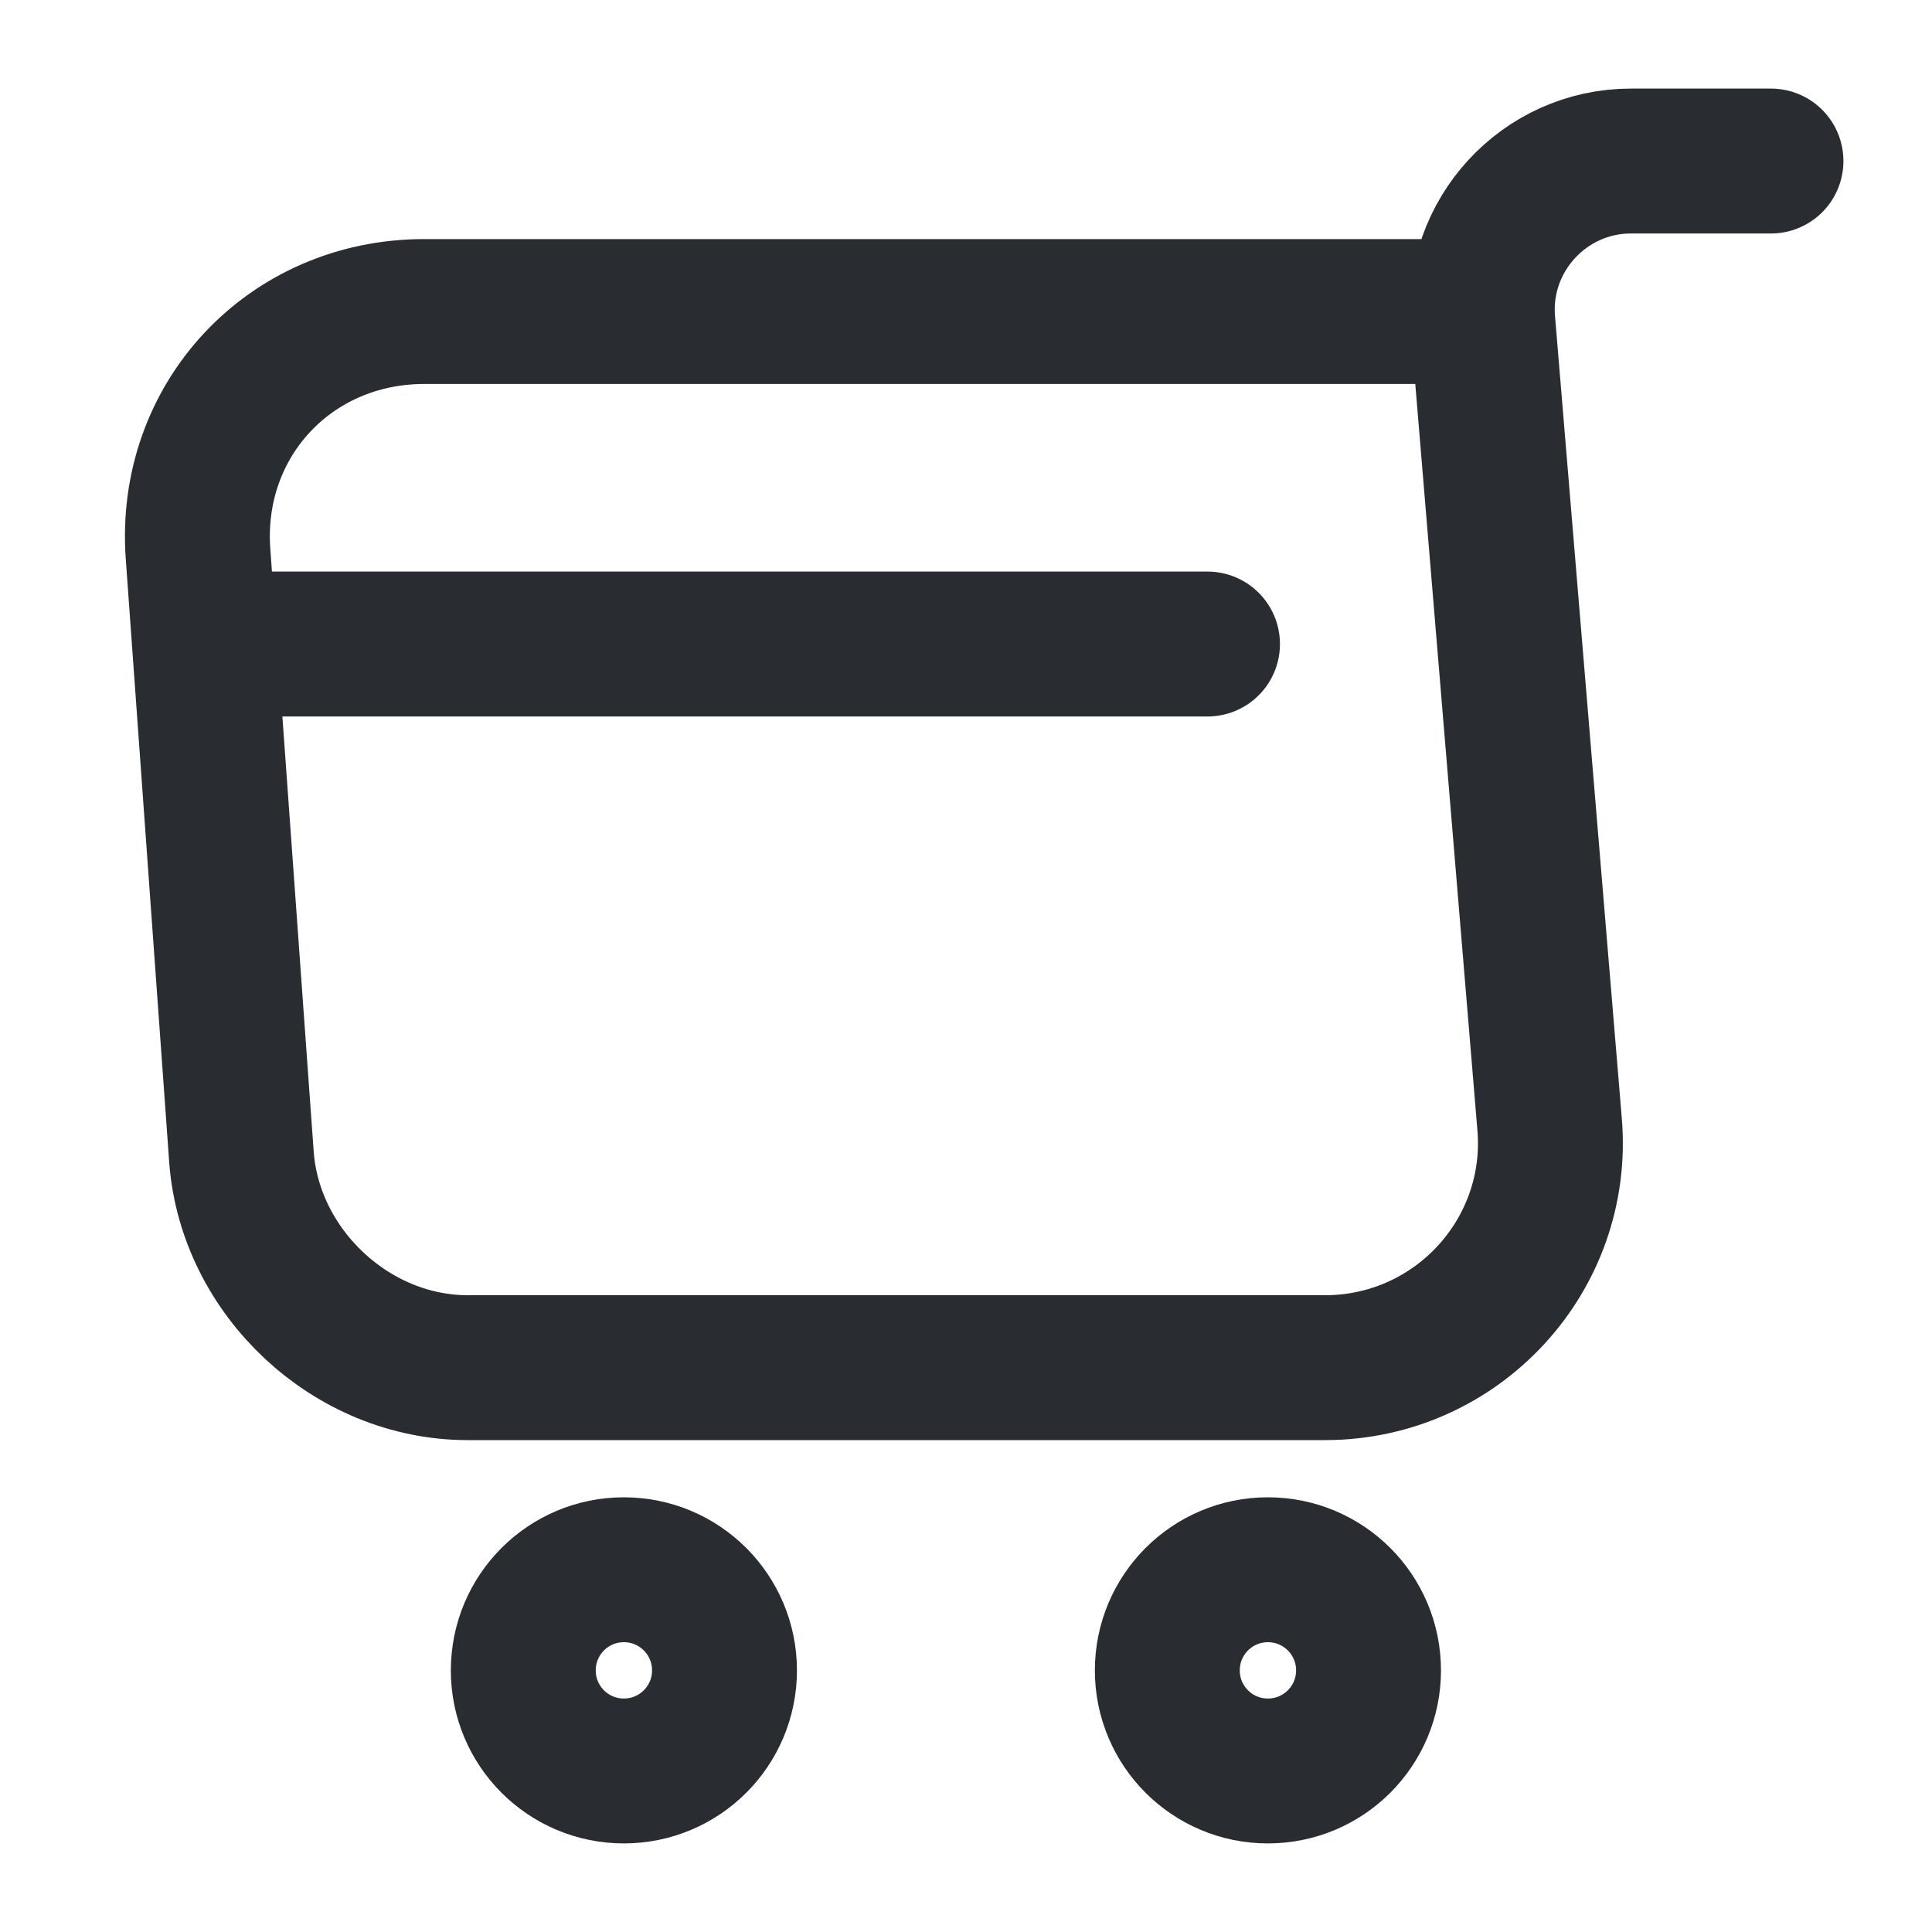 <svg width="20" height="20" viewBox="0 0 20 20" fill="none" xmlns="http://www.w3.org/2000/svg">
<path d="M18.333 1.667H16.883C15.983 1.667 15.275 2.442 15.35 3.333L16.041 11.633C16.158 12.992 15.083 14.158 13.716 14.158H4.841C3.641 14.158 2.591 13.175 2.5 11.983L2.05 5.733C1.95 4.35 3 3.225 4.391 3.225H15.15" stroke="#292D32" stroke-width="1.5" stroke-miterlimit="10" stroke-linecap="round" stroke-linejoin="round"/>
<path d="M6.458 18.333C5.883 18.333 5.417 17.867 5.417 17.292C5.417 16.716 5.883 16.25 6.458 16.25C7.034 16.25 7.5 16.716 7.5 17.292C7.5 17.867 7.034 18.333 6.458 18.333Z" stroke="#292D32" stroke-width="1.5" stroke-miterlimit="10" stroke-linecap="round" stroke-linejoin="round"/>
<path d="M13.125 18.333C12.55 18.333 12.084 17.867 12.084 17.292C12.084 16.716 12.55 16.25 13.125 16.25C13.701 16.25 14.167 16.716 14.167 17.292C14.167 17.867 13.701 18.333 13.125 18.333Z" stroke="#292D32" stroke-width="1.5" stroke-miterlimit="10" stroke-linecap="round" stroke-linejoin="round"/>
<path d="M12.5 6.667H2.5" stroke="#292D32" stroke-width="1.5" stroke-miterlimit="10" stroke-linecap="round" stroke-linejoin="round"/>
</svg>
